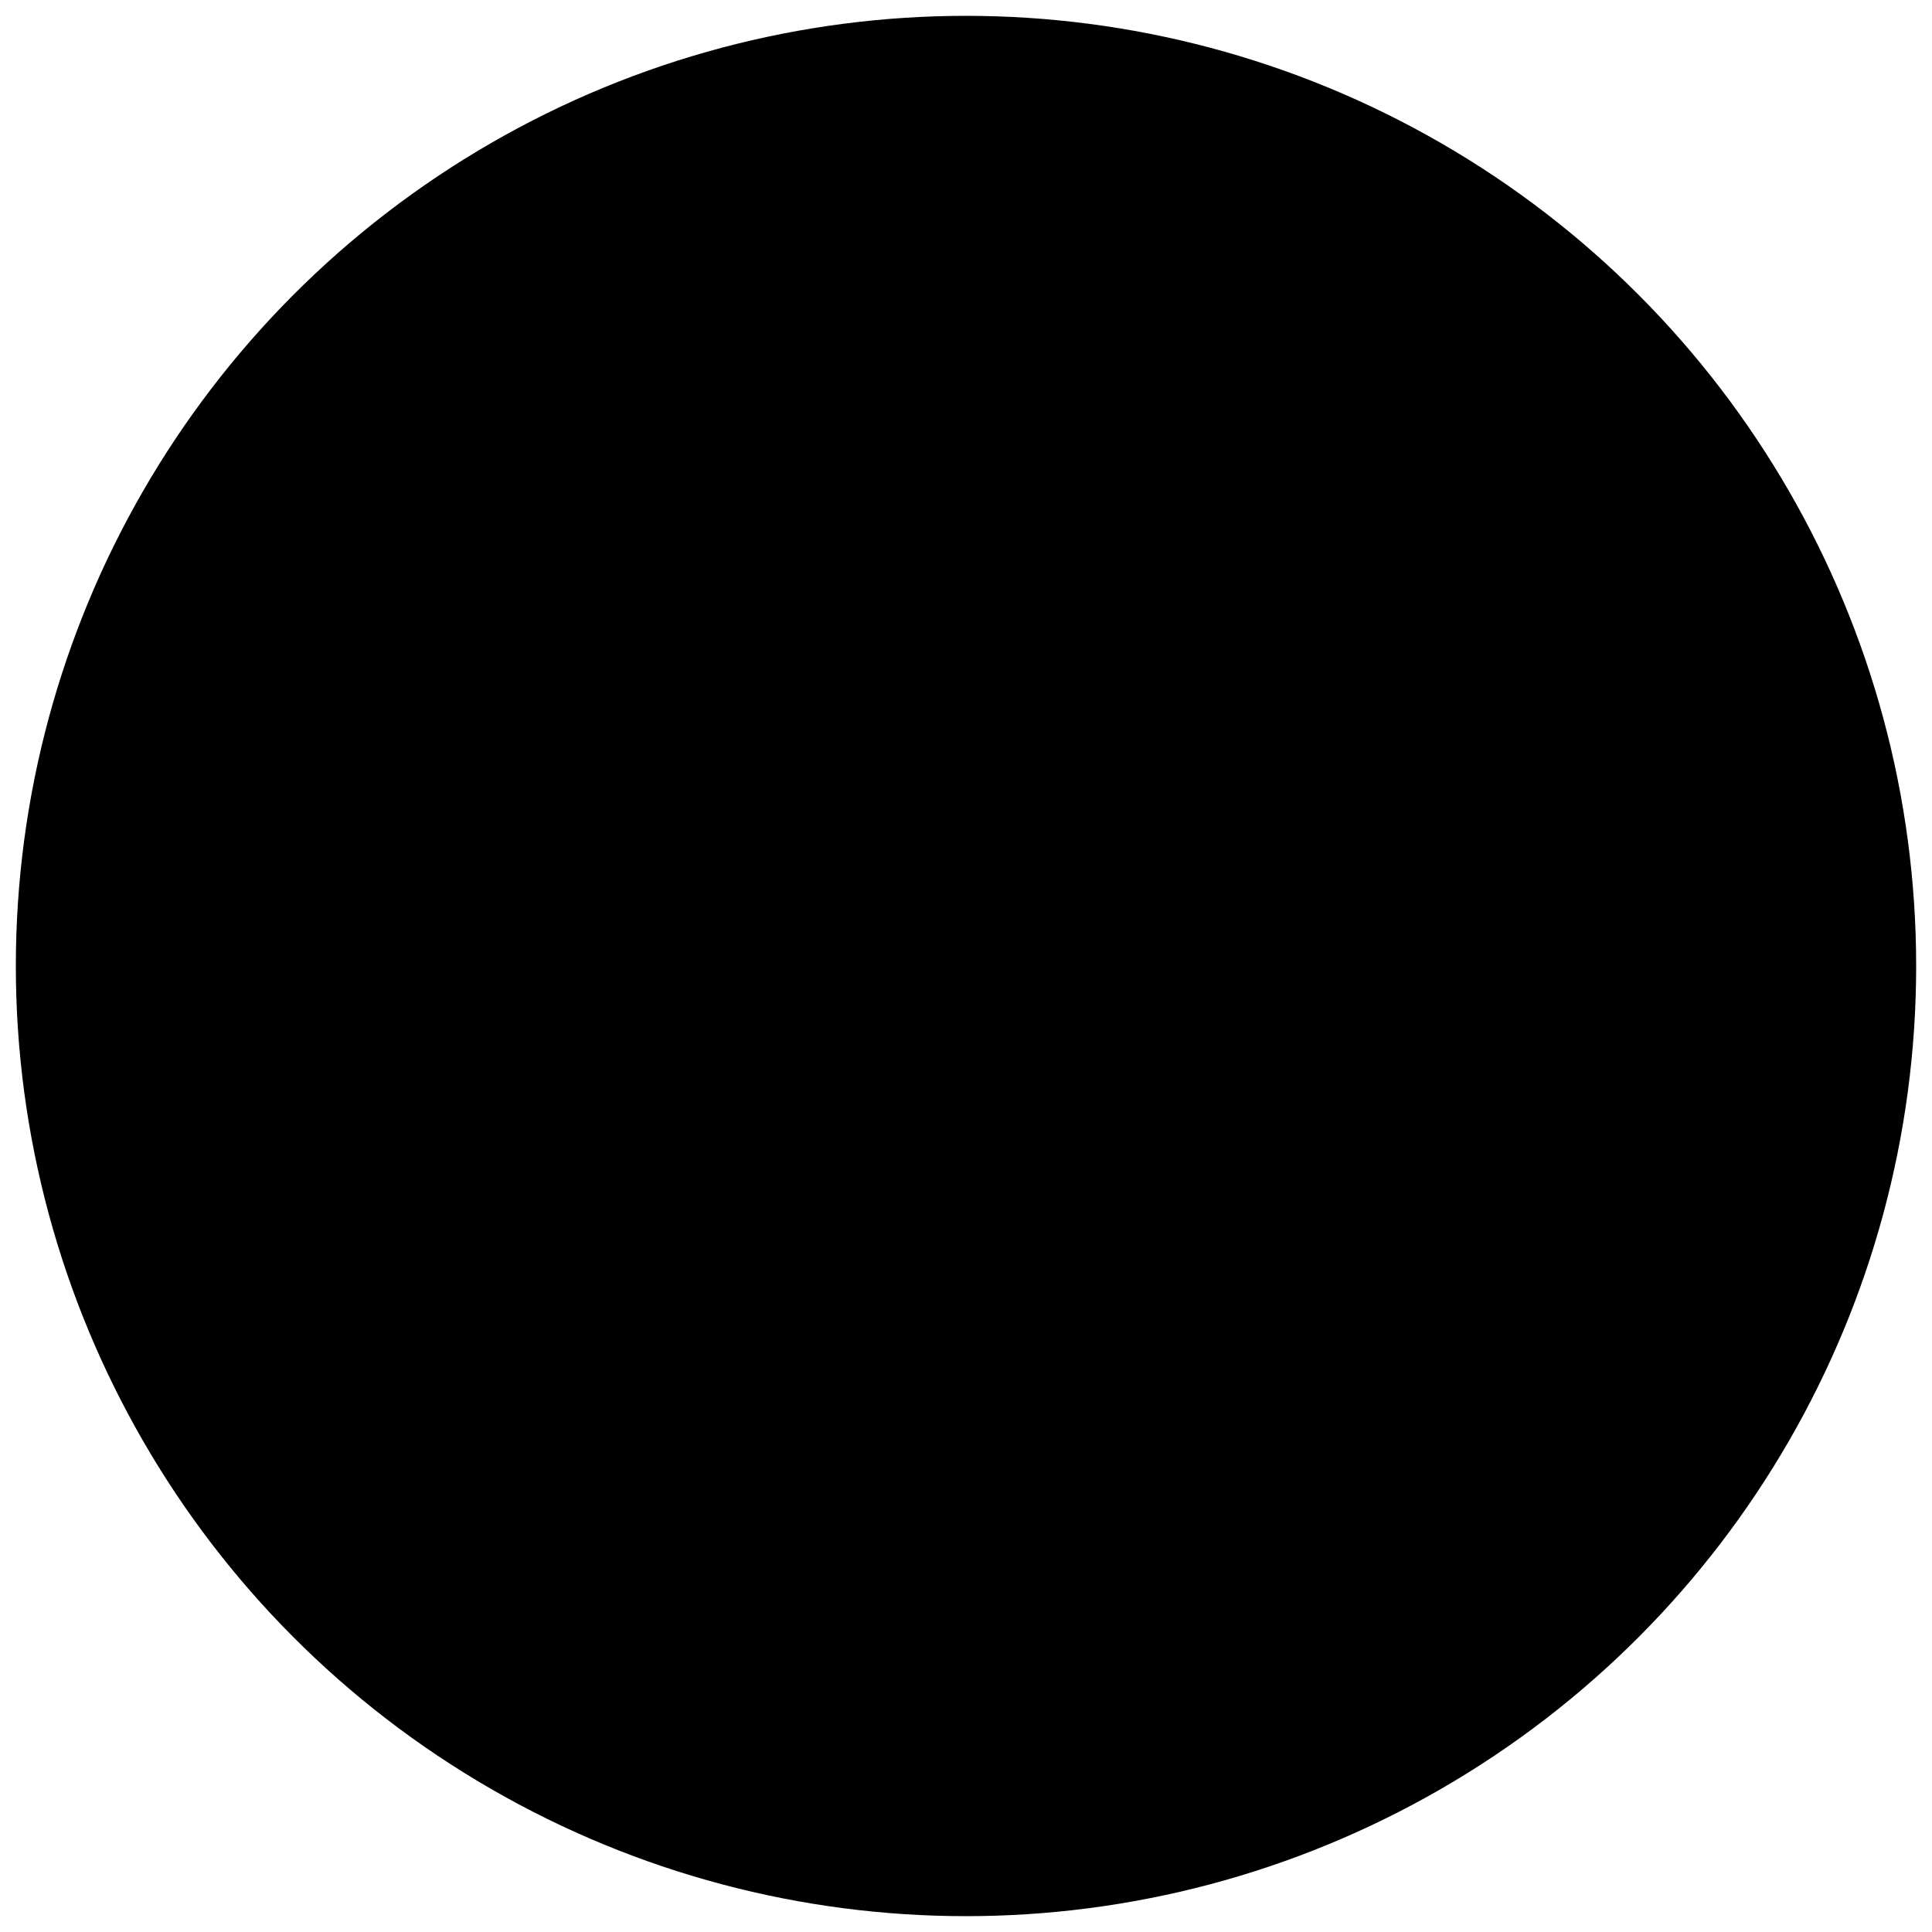 <svg xmlns="http://www.w3.org/2000/svg" version="1.1" viewBox="-11 -11 122 122">
    <circle cx="50" cy="50" r="60" fill="{{ secondary }}" />
    <path fill="{{ primary }}" d="m50 27.422-31.039 23.684v34.371h19.062v-23.844c0-0.551 0.449-1 1-1h21.957c0.551 0 1 0.449 1 1v23.844h19.059v-34.371zm-16.348-2.934v-8.105h-10.469v16.094zm-24.746 31.777 8.391-6.402 0.109-0.086 31.977-24.398c0.348-0.273 0.852-0.289 1.219-0.008l31.98 24.402 0.113 0.086 8.391 6.402 5.008-6.566-46.102-35.176-14.688 11.207-0.109 0.082-12.363 9.434-0.102 0.078-18.84 14.375 5.008 6.566z"/>
</svg>